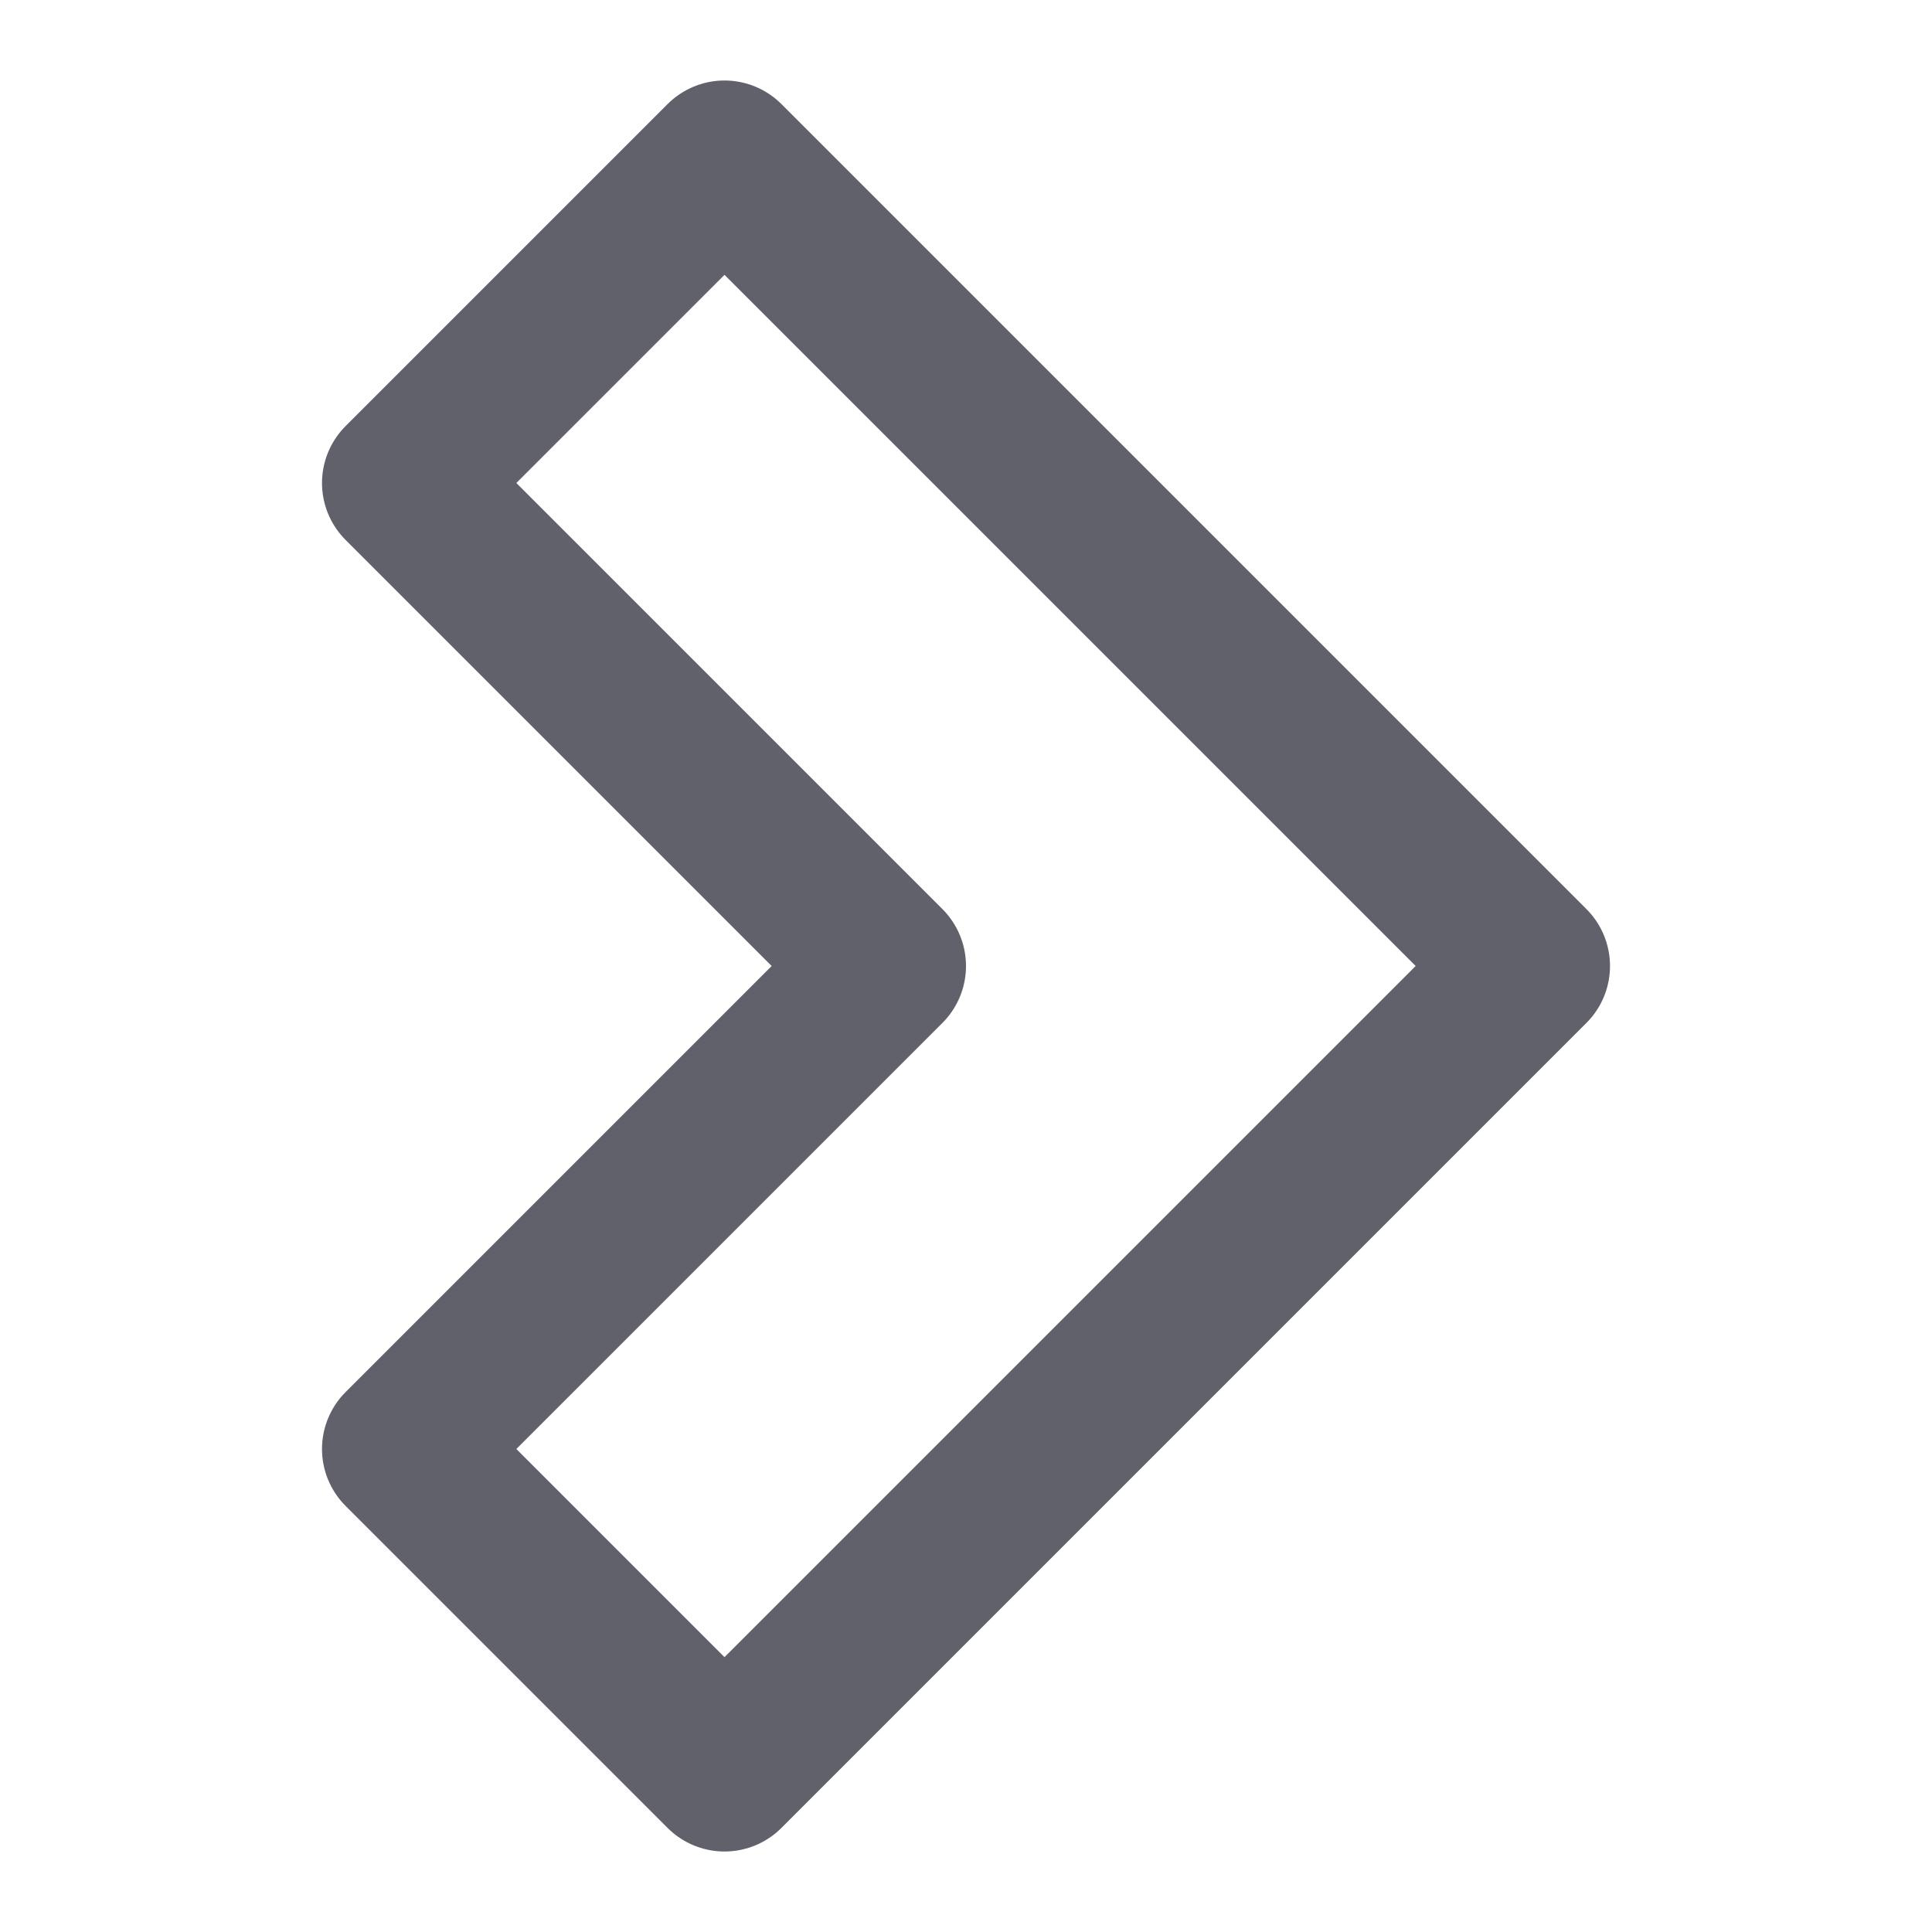 <svg xmlns="http://www.w3.org/2000/svg" height="24" width="24" viewBox="0 0 24 24"><g stroke-linecap="round" fill="#61616b" stroke-linejoin="round" class="nc-icon-wrapper"><polygon fill="none" stroke="#61616b" stroke-width="2" points="9,2 5,6 11,12 5,18 9,22 19,12 " transform="translate(0, 0)"></polygon></g></svg>